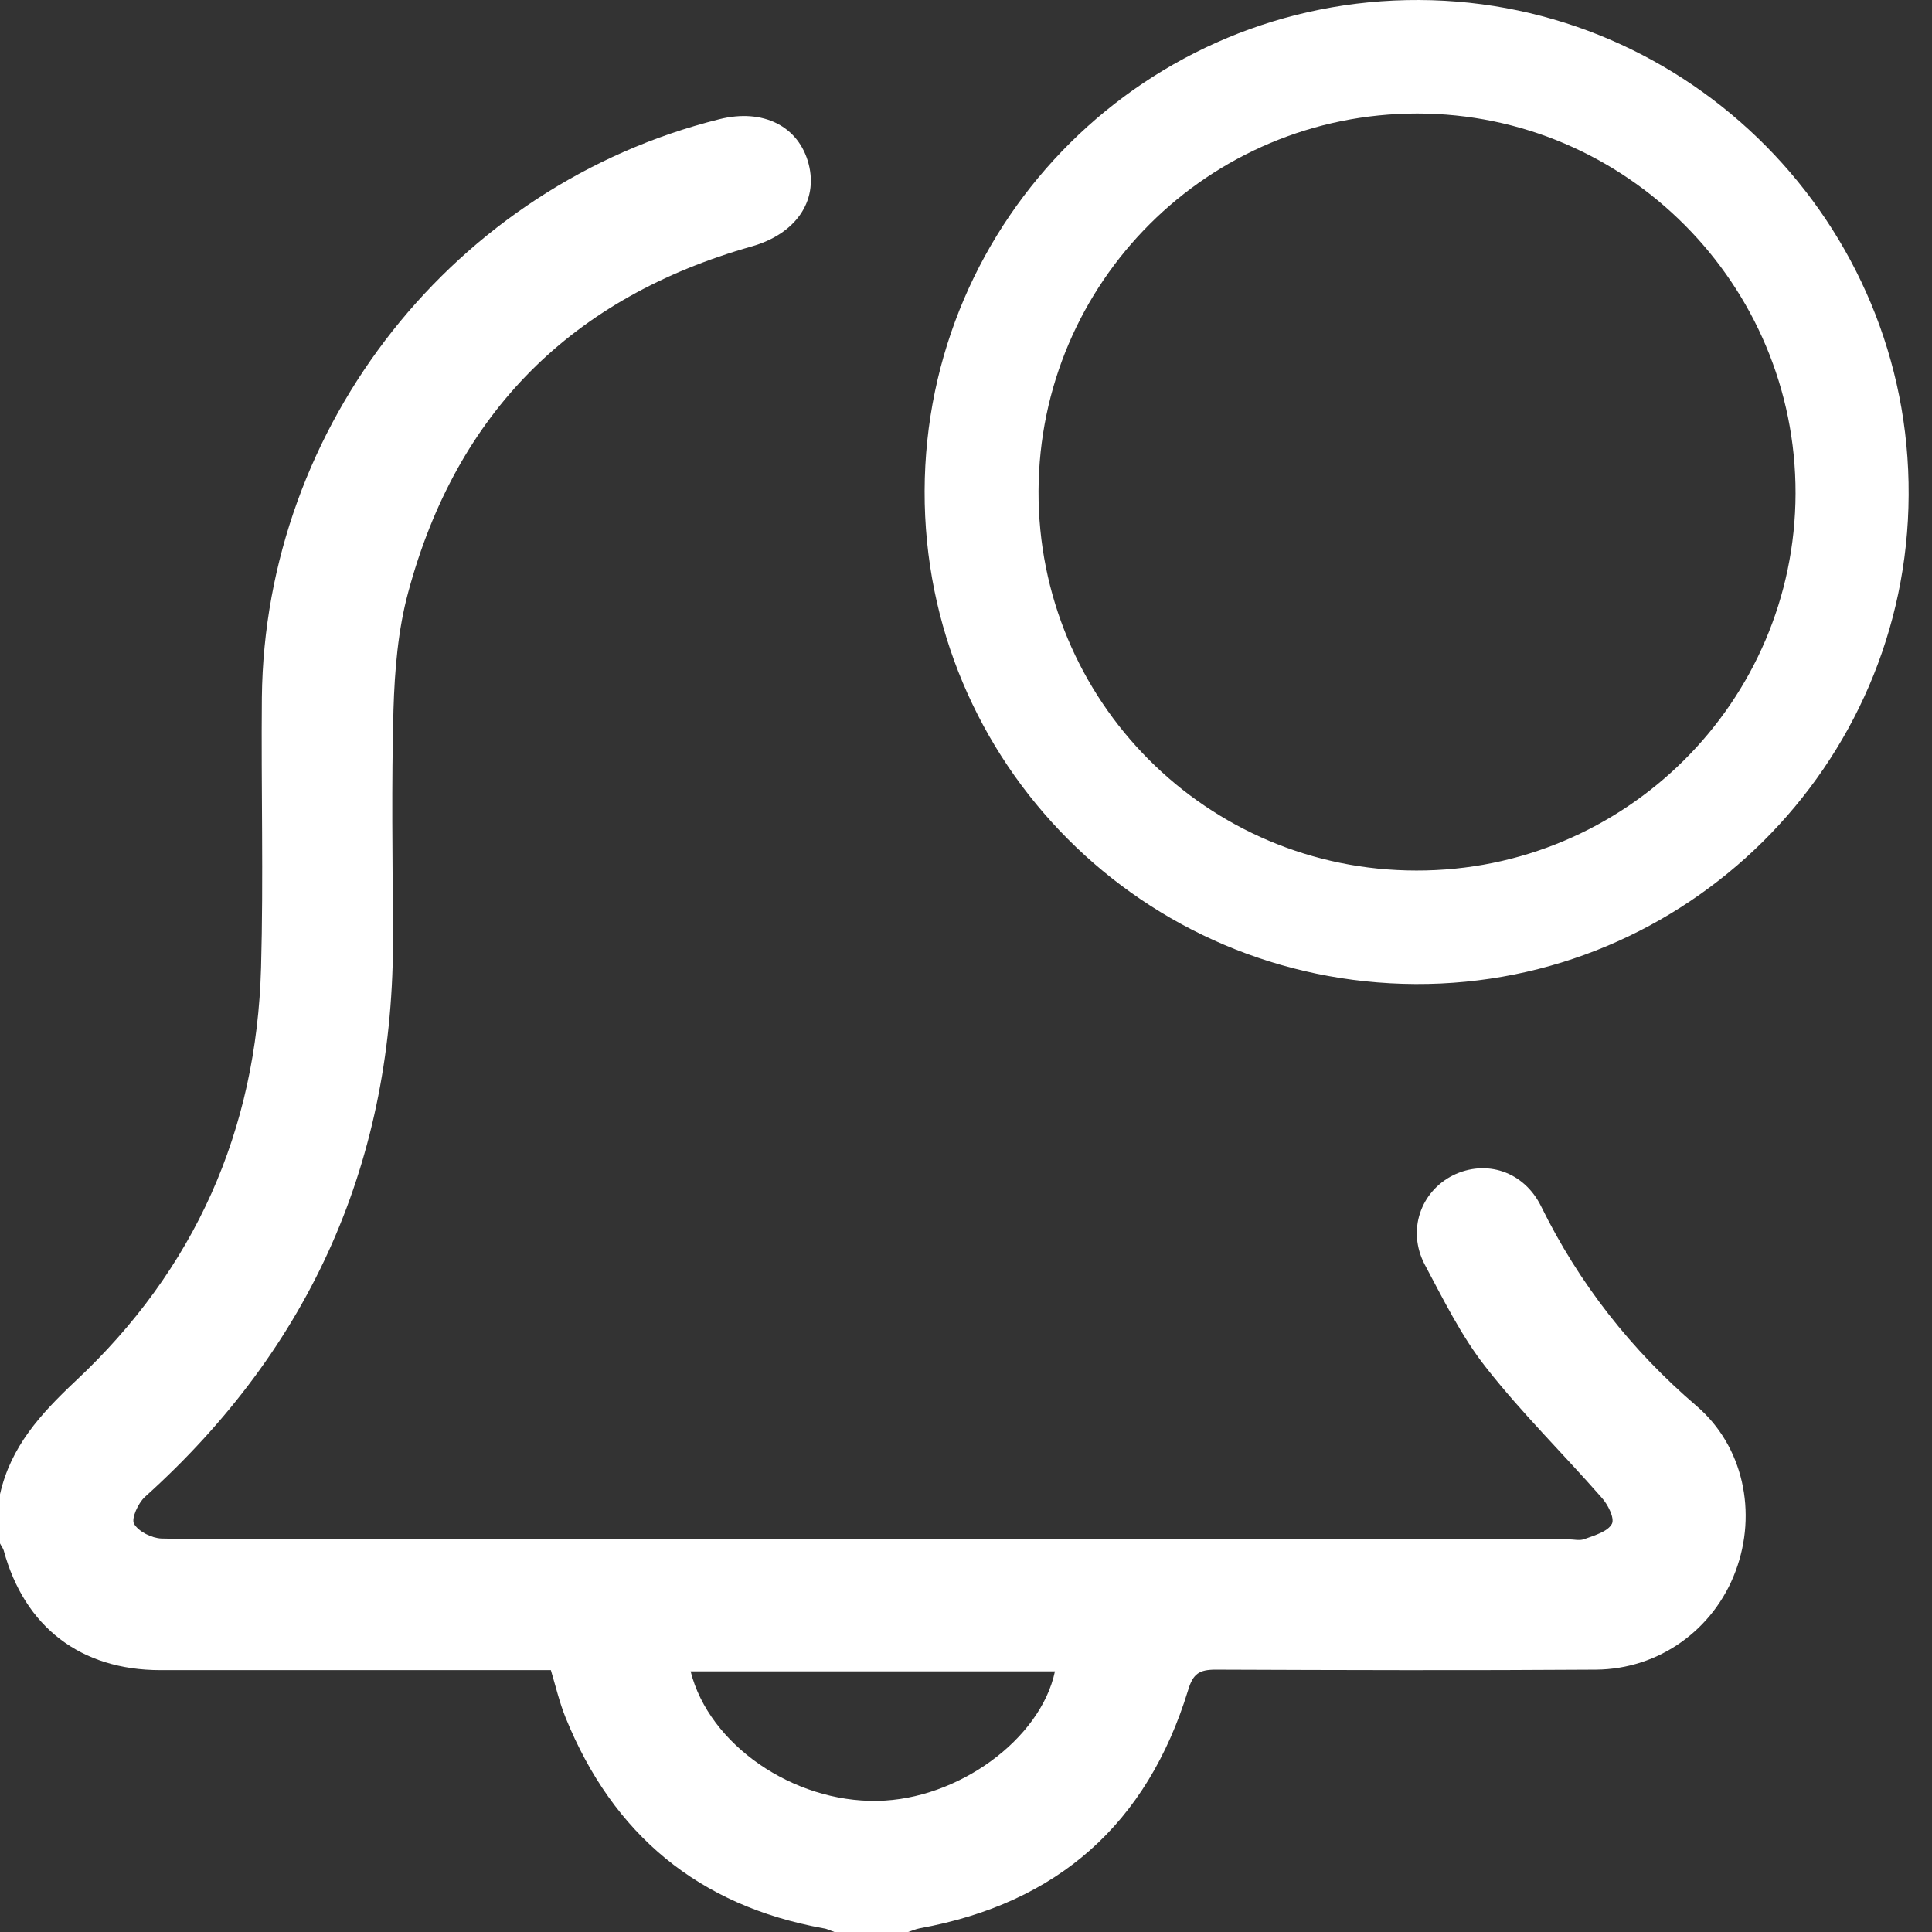 <svg width="24" height="24" viewBox="0 0 24 24" fill="none" xmlns="http://www.w3.org/2000/svg">
<rect x="0" y="0" width="24" height="24" fill="#333333" stroke="none"/>
<path d="M0 18.562C0.132 17.972 0.504 17.565 0.937 17.157C2.418 15.773 3.187 14.047 3.243 12.02C3.274 10.905 3.243 9.785 3.253 8.665C3.289 5.28 5.651 2.301 8.935 1.481C9.48 1.344 9.923 1.568 10.045 2.036C10.167 2.505 9.877 2.907 9.342 3.06C7.112 3.691 5.672 5.122 5.071 7.357C4.944 7.825 4.903 8.324 4.888 8.813C4.862 9.745 4.877 10.676 4.882 11.608C4.898 14.398 3.874 16.73 1.797 18.598C1.716 18.674 1.629 18.863 1.665 18.929C1.721 19.026 1.884 19.107 2.006 19.112C2.744 19.128 3.477 19.122 4.216 19.122C9.307 19.122 14.398 19.122 19.484 19.122C19.55 19.122 19.627 19.143 19.688 19.117C19.81 19.072 19.973 19.026 20.024 18.929C20.059 18.858 19.973 18.685 19.891 18.598C19.418 18.058 18.904 17.554 18.461 16.989C18.155 16.602 17.931 16.144 17.697 15.706C17.478 15.284 17.646 14.805 18.048 14.601C18.461 14.398 18.929 14.551 19.143 14.983C19.616 15.946 20.263 16.77 21.078 17.468C21.658 17.967 21.831 18.792 21.561 19.515C21.291 20.243 20.609 20.736 19.825 20.741C18.252 20.752 16.674 20.747 15.101 20.741C14.897 20.741 14.82 20.792 14.759 20.996C14.25 22.656 13.14 23.643 11.425 23.954C11.374 23.964 11.328 23.985 11.282 24C10.977 24 10.671 24 10.366 24C10.32 23.985 10.274 23.959 10.228 23.954C8.681 23.674 7.616 22.793 7.026 21.337C6.95 21.149 6.904 20.95 6.843 20.747C6.746 20.747 6.654 20.747 6.563 20.747C5.04 20.747 3.518 20.747 1.991 20.747C1.003 20.747 0.305 20.212 0.046 19.26C0.036 19.229 0.015 19.204 0 19.173C0 18.97 0 18.766 0 18.562ZM13.105 20.762C11.598 20.762 10.091 20.762 8.579 20.762C8.808 21.673 9.852 22.391 10.9 22.371C11.898 22.355 12.927 21.607 13.105 20.762Z" fill="white"/>
<path d="M17.585 12.224C14.204 12.209 11.476 9.475 11.486 6.099C11.496 2.714 14.25 -0.015 17.631 6.38034e-05C20.996 0.015 23.73 2.78 23.71 6.15C23.695 9.51 20.945 12.239 17.585 12.224ZM17.595 10.814C20.187 10.819 22.299 8.716 22.305 6.13C22.31 3.533 20.197 1.41 17.605 1.41C15.014 1.41 12.911 3.503 12.901 6.099C12.891 8.701 14.989 10.814 17.595 10.814Z" fill="white"/>
</svg>
